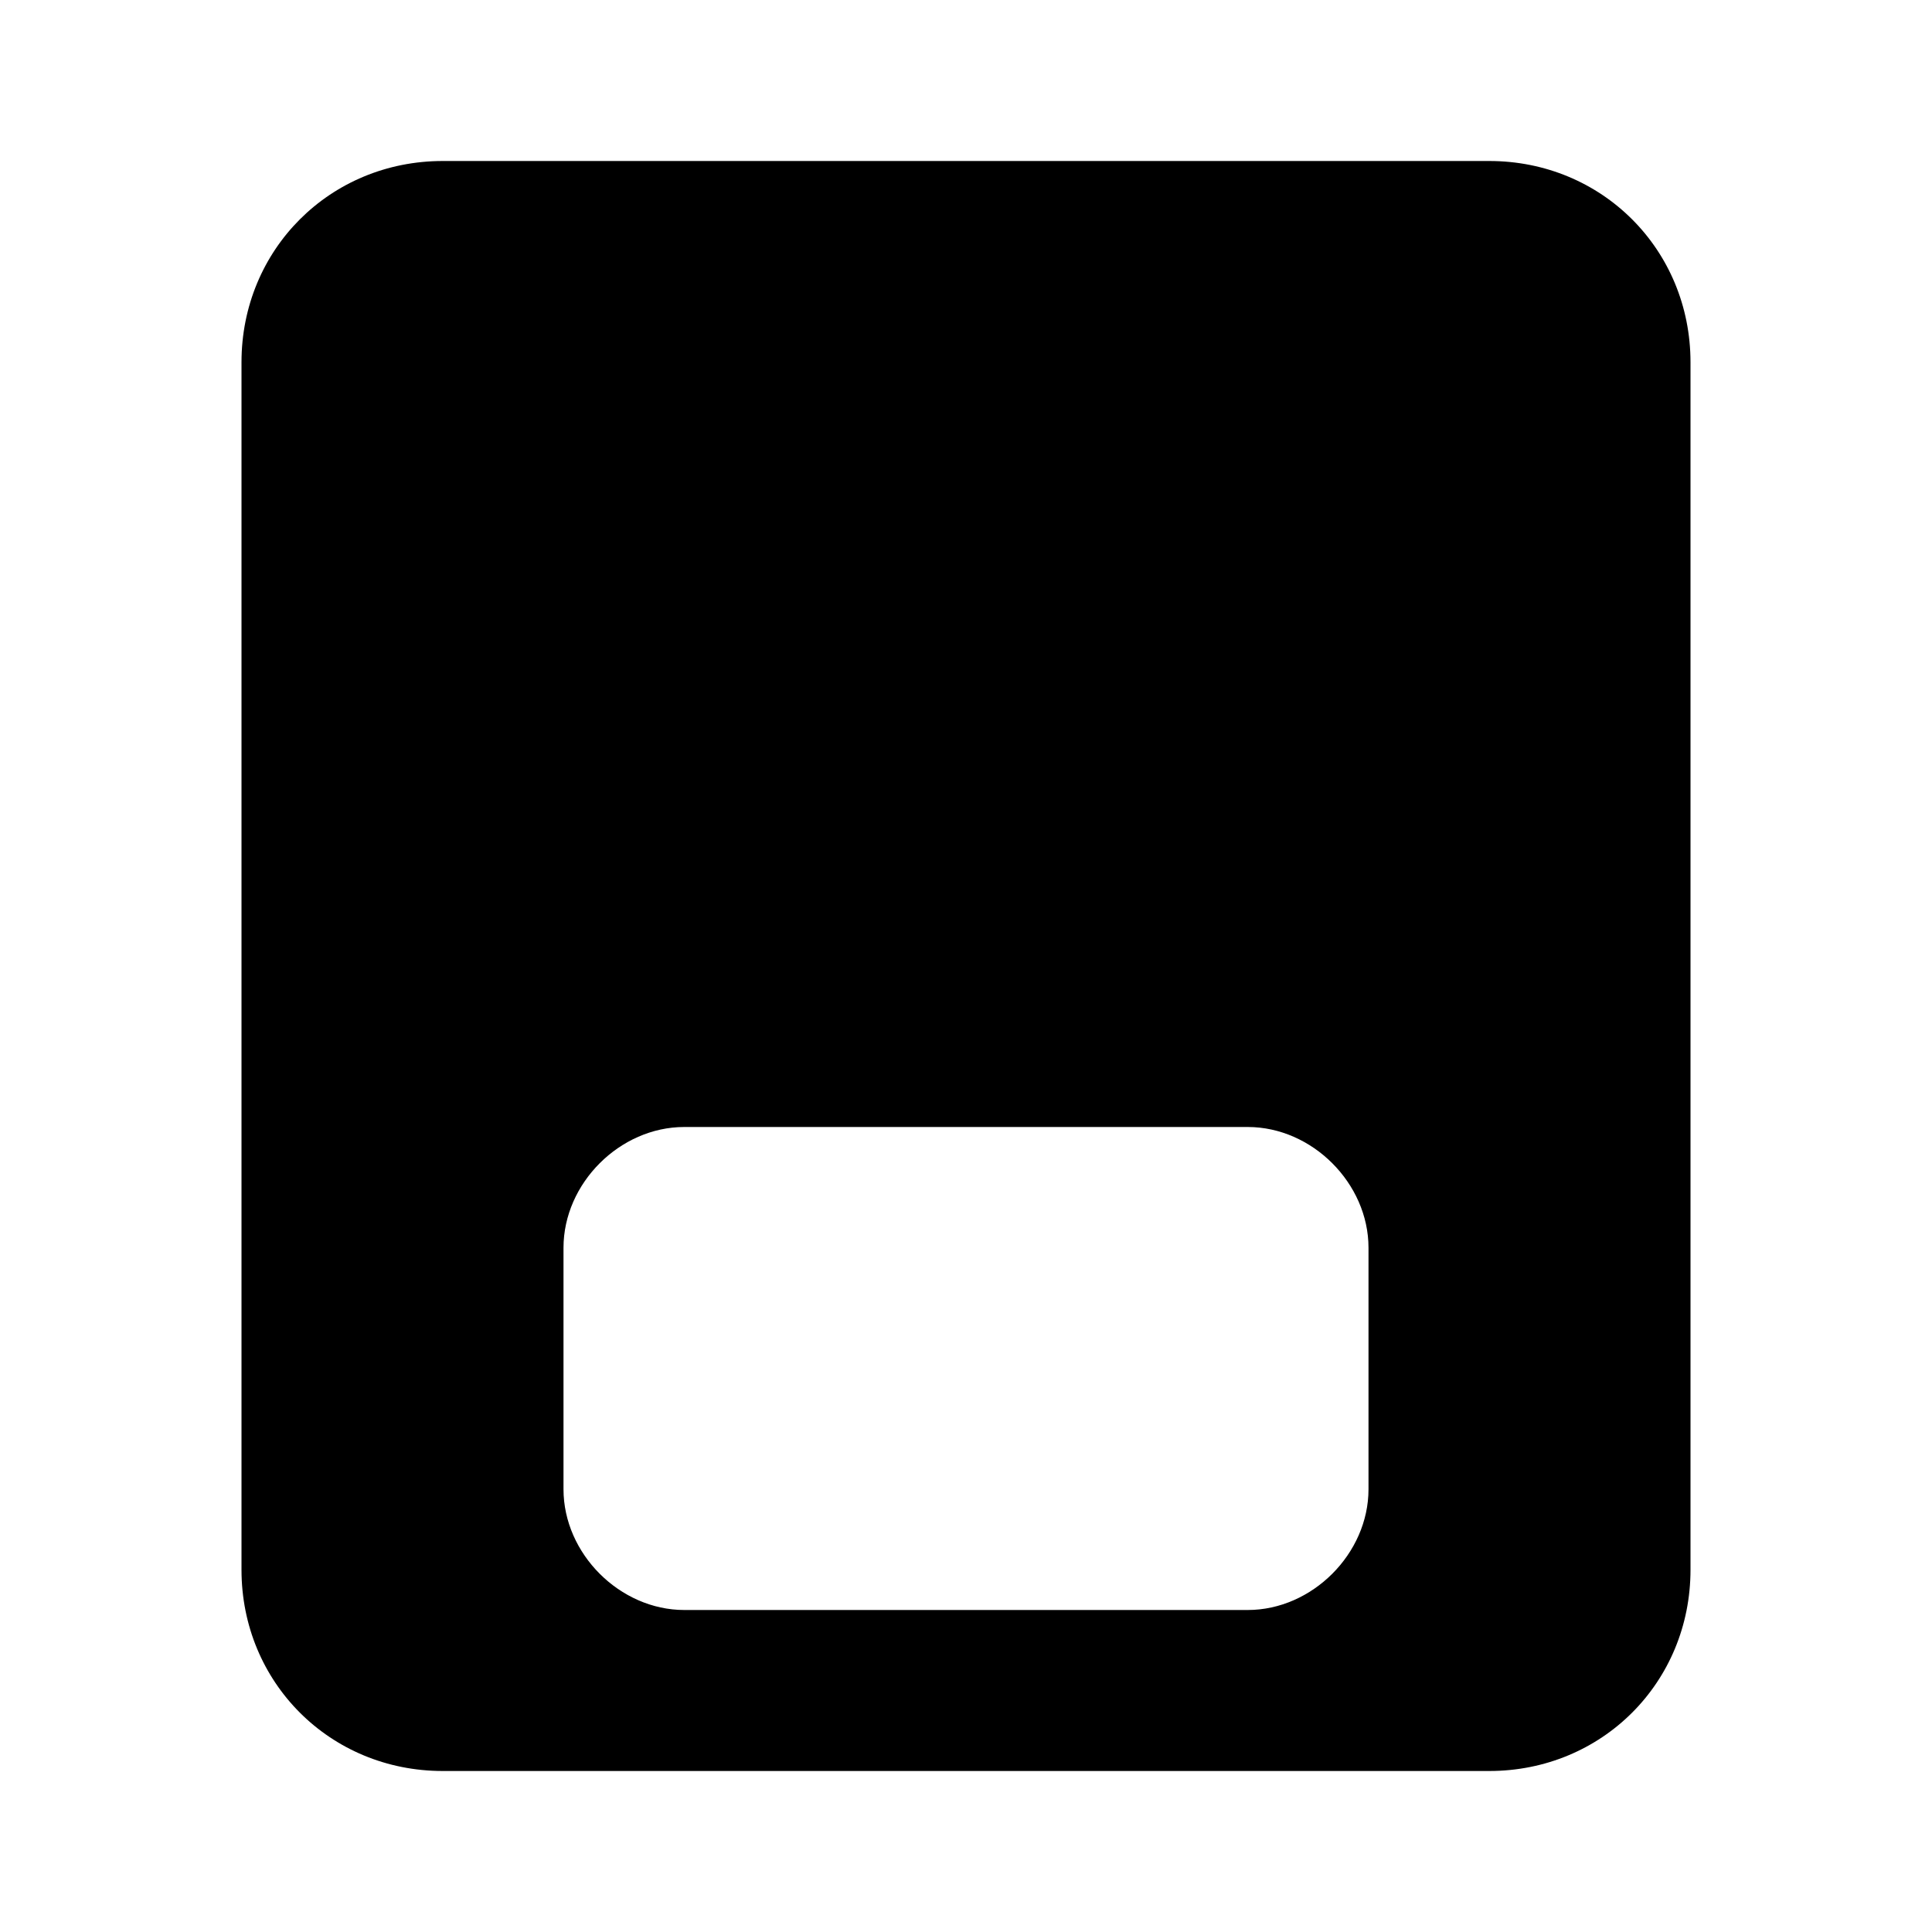 <svg xmlns="http://www.w3.org/2000/svg" viewBox="0 0 24 24" class="icon icon-secretdoor">
   <path d="M5.5,2H18.5C19.9,2,21,3.1,21,4.5V19.5C21,20.9,19.9,22,18.5,22H5.5C4.1,22,3,20.9,3,19.5V4.5C3,3.1,4.1,2,5.5,2Z M15.5,14H8.5C7.7,14,7,14.7,7,15.5V18.5C7,19.3,7.7,20,8.5,20H15.5C16.3,20,17,19.3,17,18.5V15.5C17,14.7,16.3,14,15.5,14Z"/>
</svg>